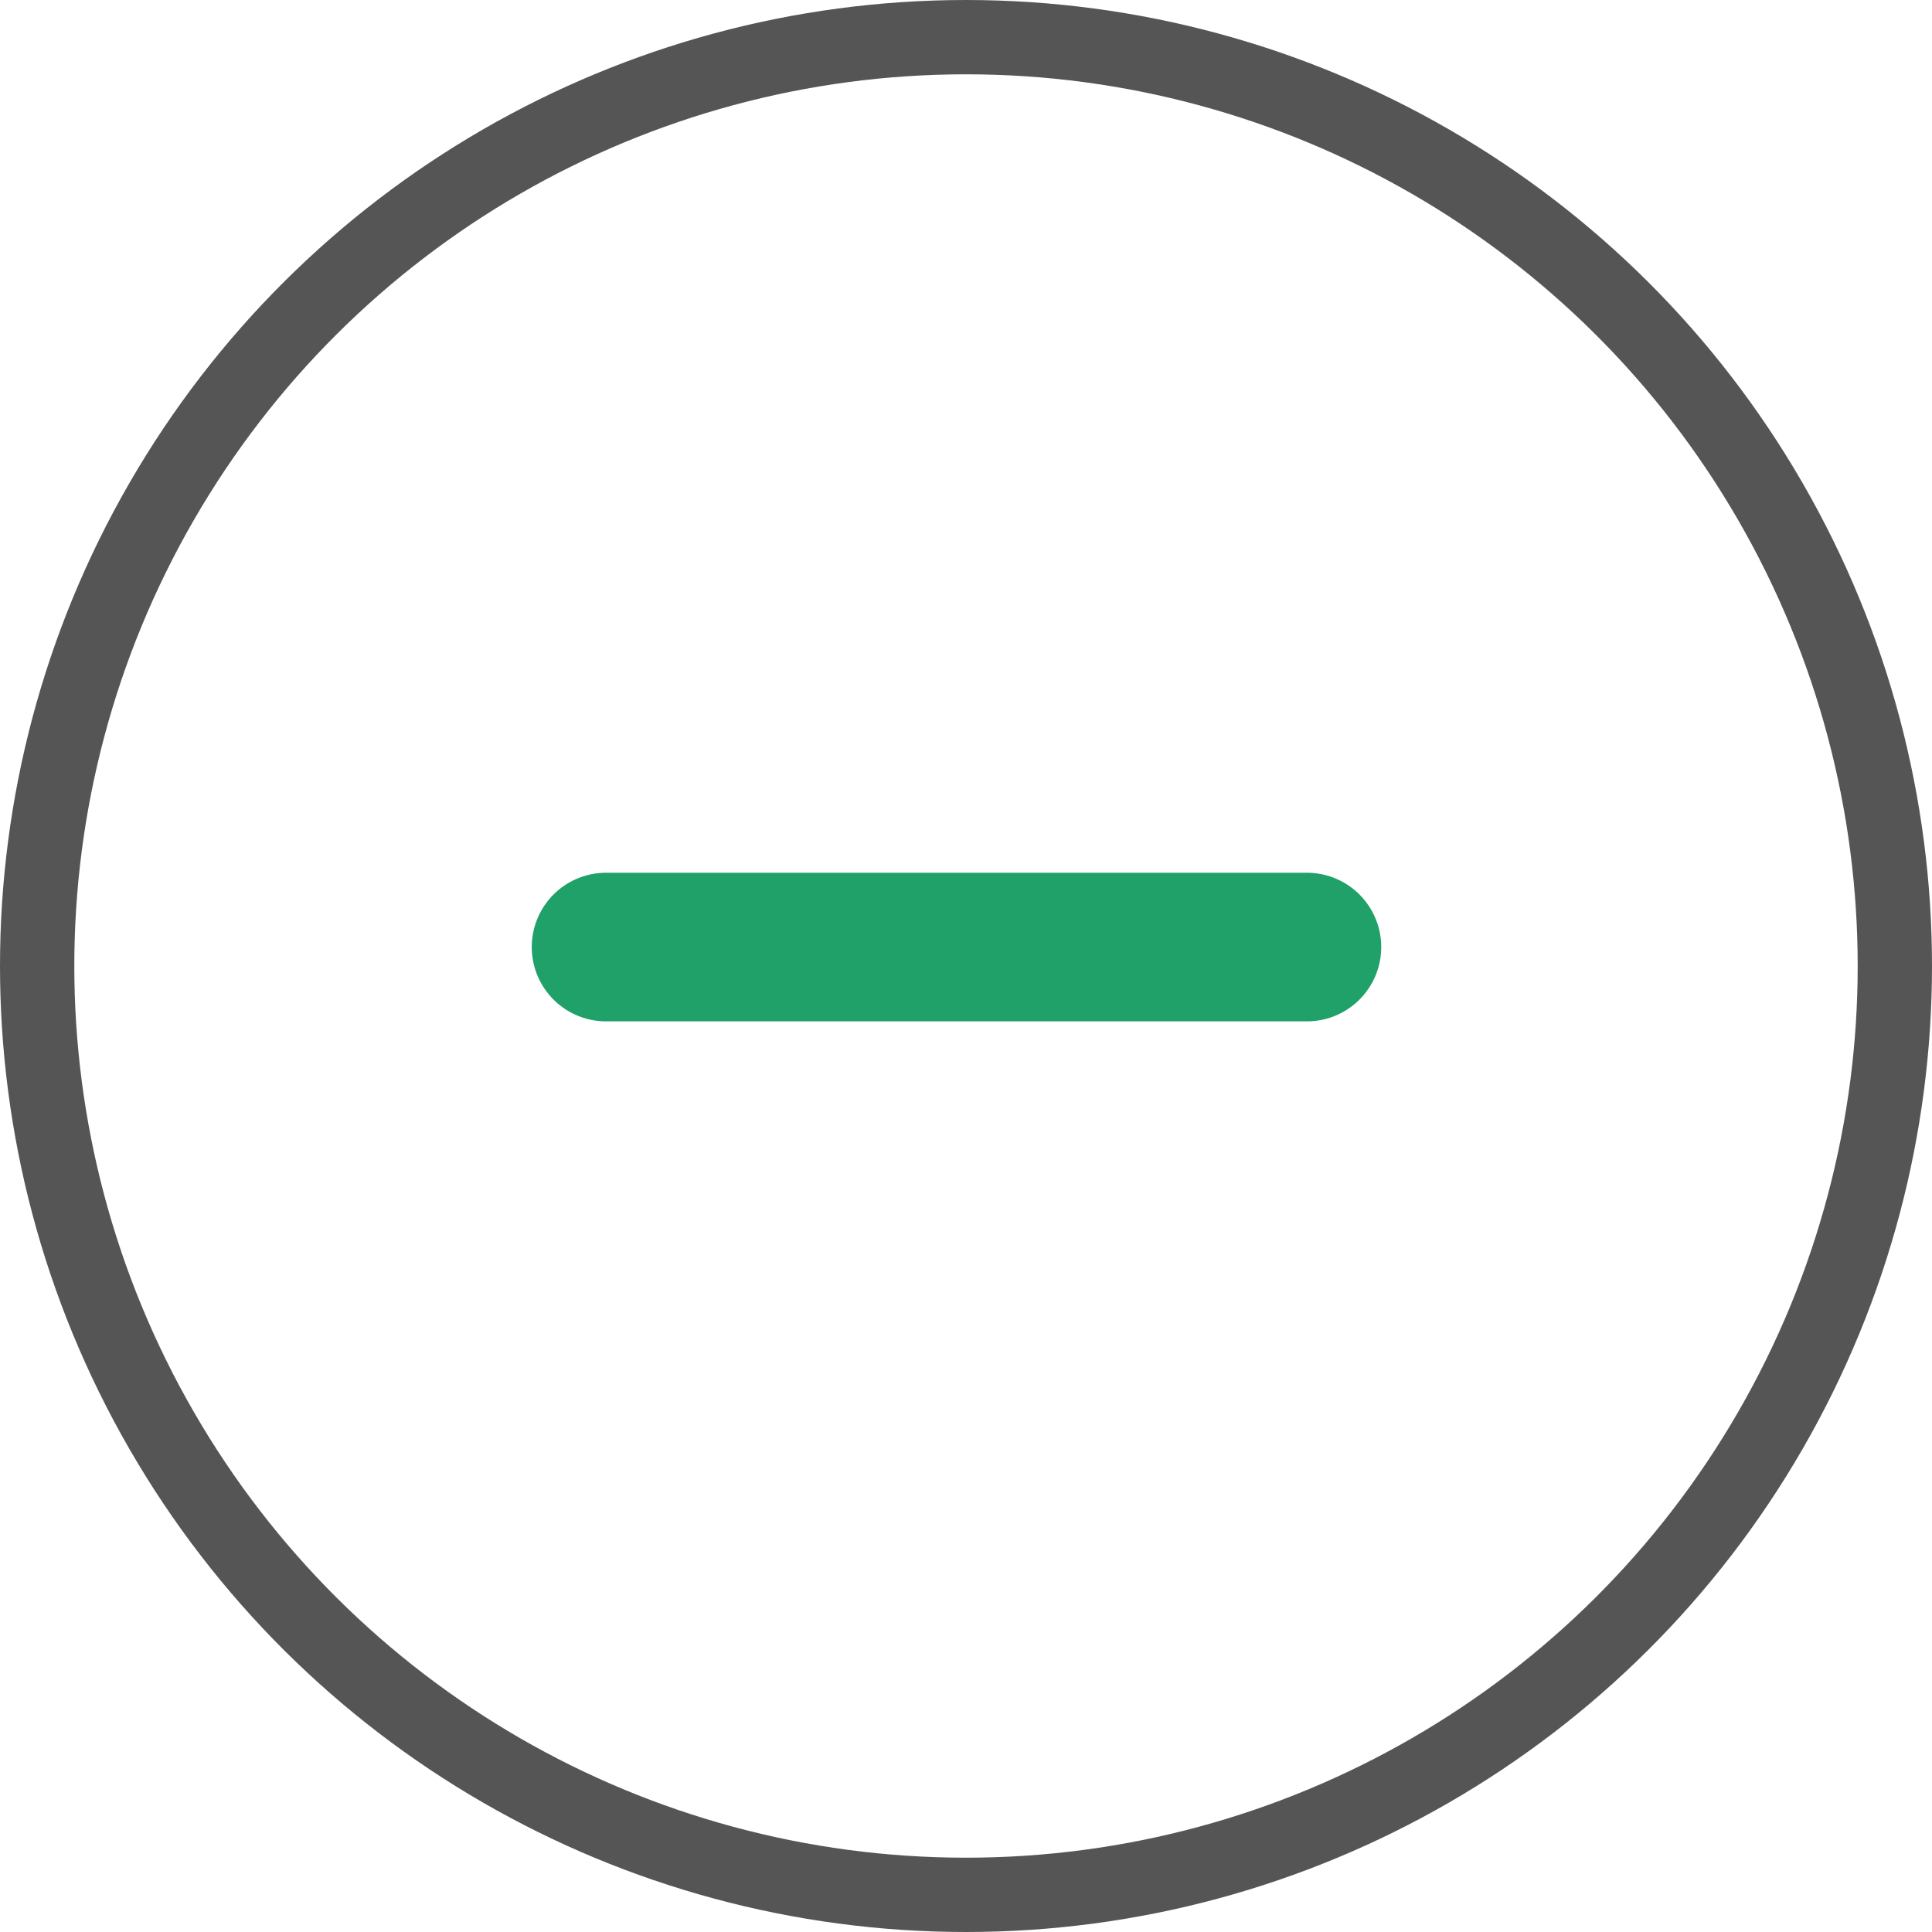<svg width="26" height="26" viewBox="0 0 26 26" fill="none" xmlns="http://www.w3.org/2000/svg">
<circle cx="13" cy="13" r="12.5" transform="rotate(90 13 13)" stroke="#555555"/>
<path d="M8.156 12.745H17.588" stroke="#1FA169" stroke-width="2" stroke-linecap="round"/>
</svg>
